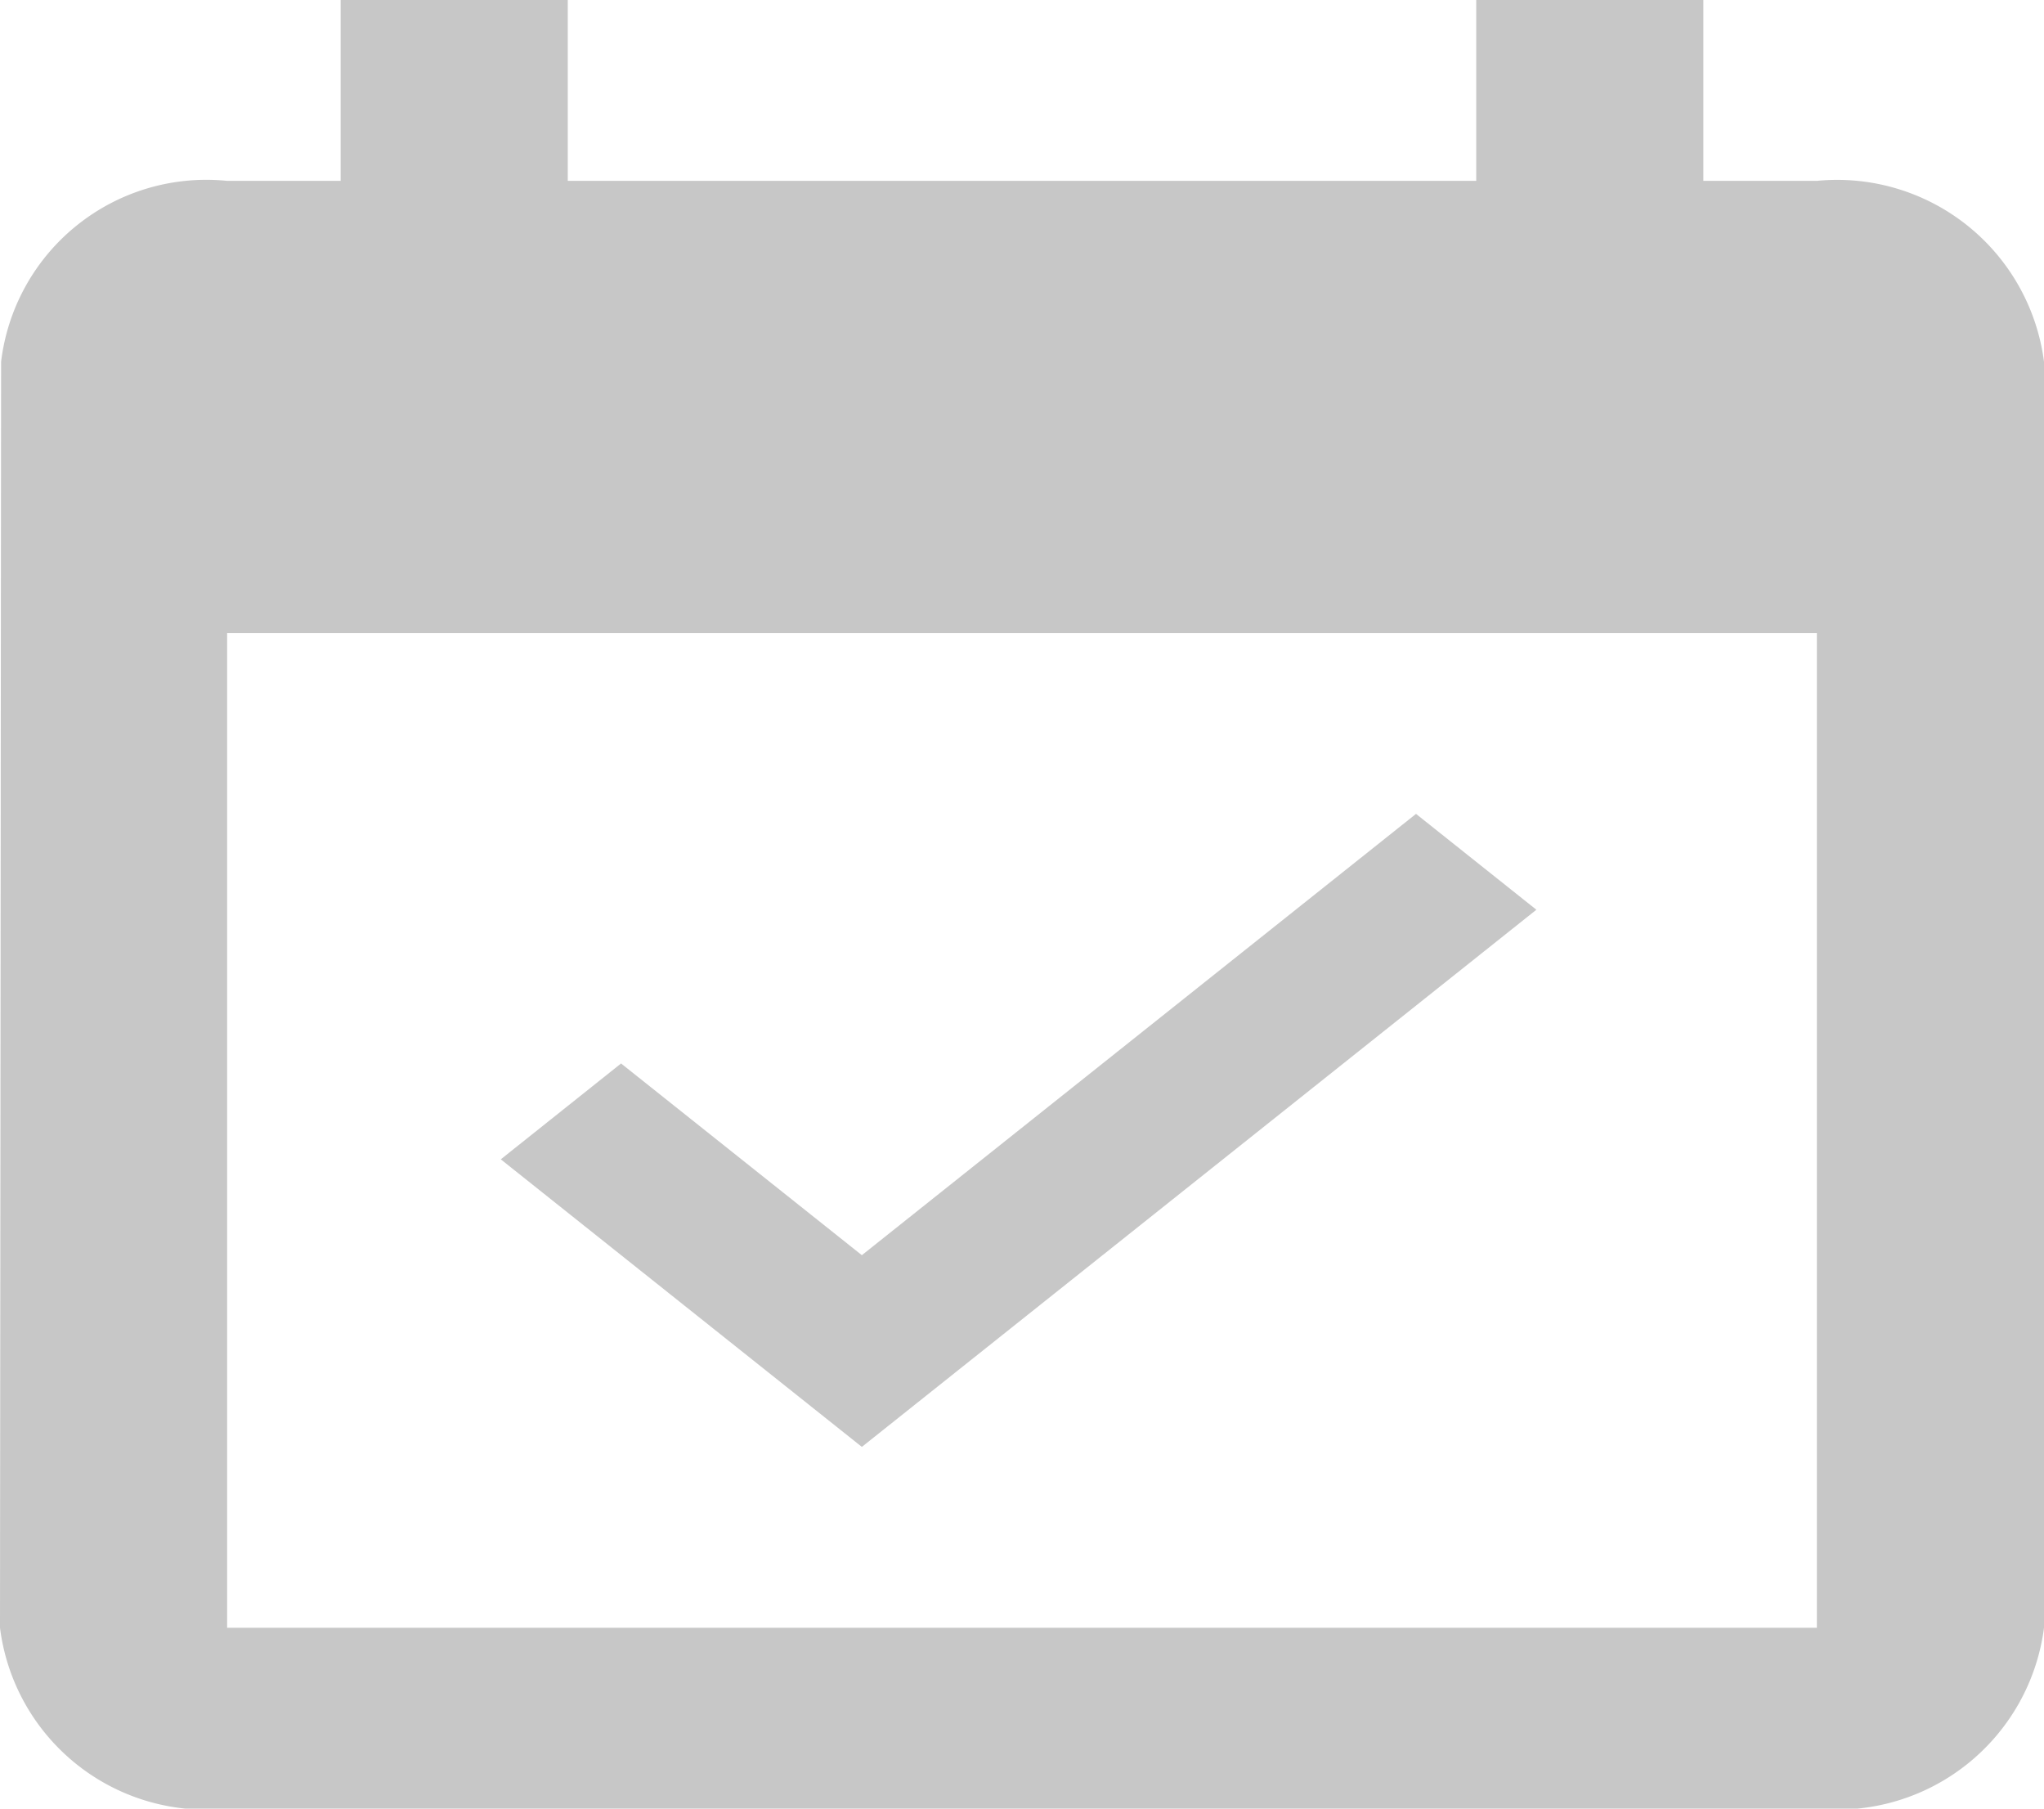 <svg xmlns="http://www.w3.org/2000/svg" width="26" height="23" viewBox="0 0 26 23">
  <path id="Icon_material-event-available" data-name="Icon material-event-available" d="M24.043,13.069,22.512,11.85l-7.049,5.612L12.4,15.024,10.87,16.243,15.463,19.9ZM27.611,3.8H26.167V1.5H23.278V3.8H11.722V1.5H8.833V3.8H7.389A2.629,2.629,0,0,0,4.514,6.1L4.5,22.2a2.644,2.644,0,0,0,2.889,2.3H27.611A2.653,2.653,0,0,0,30.5,22.2V6.1A2.653,2.653,0,0,0,27.611,3.8Zm0,18.4H7.389V9.55H27.611Z" transform="translate(-4.5 -1.5)" fill="#c7c7c7"/>
</svg>
